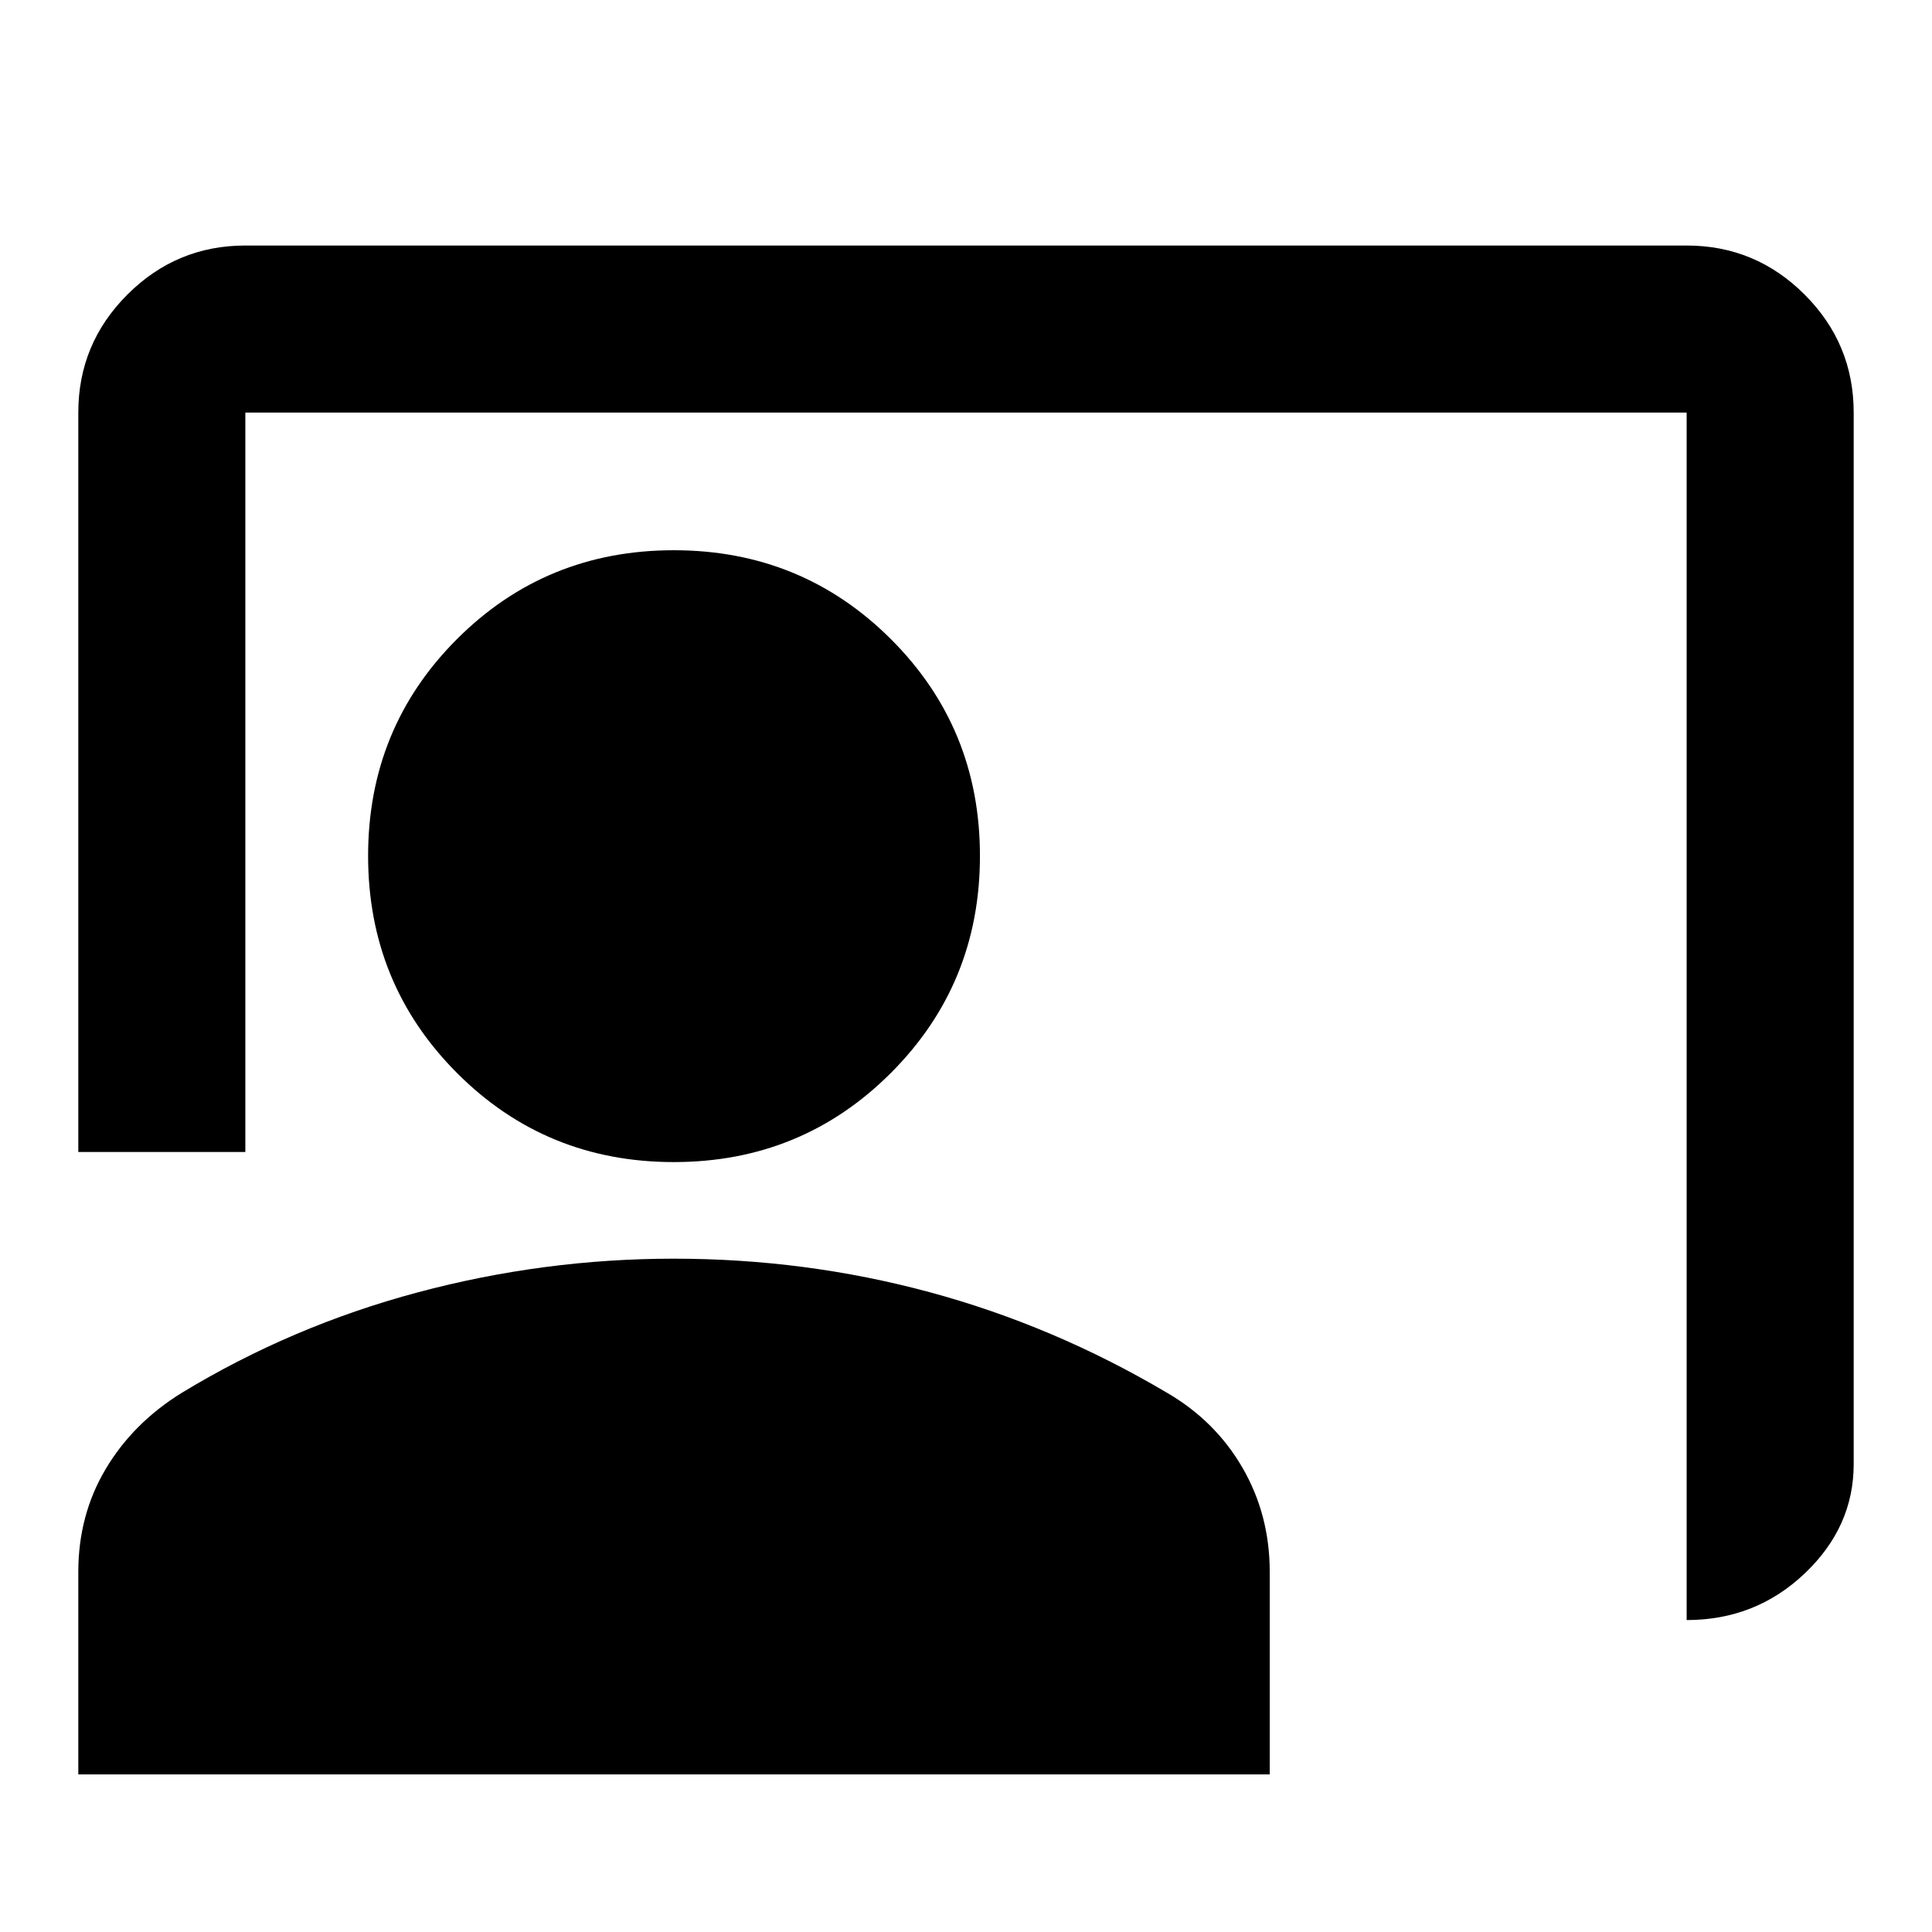 <svg xmlns="http://www.w3.org/2000/svg" height="20" viewBox="0 -960 960 960" width="20"><path d="M838.09-155v-600H121.91v367.41h-83V-755q0-34.24 24.38-58.62Q87.68-838 121.91-838h716.18q34.23 0 58.62 24.38 24.38 24.38 24.38 58.62v522.5q0 31.27-24.38 54.38Q872.32-155 838.09-155ZM334.8-382.57q-63.58 0-107.73-44.27-44.16-44.27-44.16-107.86 0-63.58 44.16-107.74 44.15-44.15 107.73-44.15 63.59 0 107.86 44.15 44.27 44.16 44.27 107.74 0 63.59-44.27 107.86-44.27 44.27-107.86 44.27ZM38.91-78.3v-100.61q0-28.24 13.58-51.11t37.73-37.83q54.71-33.24 117.35-49.98 62.64-16.74 127.23-16.74 65.44 0 127.02 16.62 61.57 16.62 117.81 49.86 24.15 13.96 37.73 37.36 13.57 23.41 13.57 51.8V-78.3H38.91Z"/></svg>